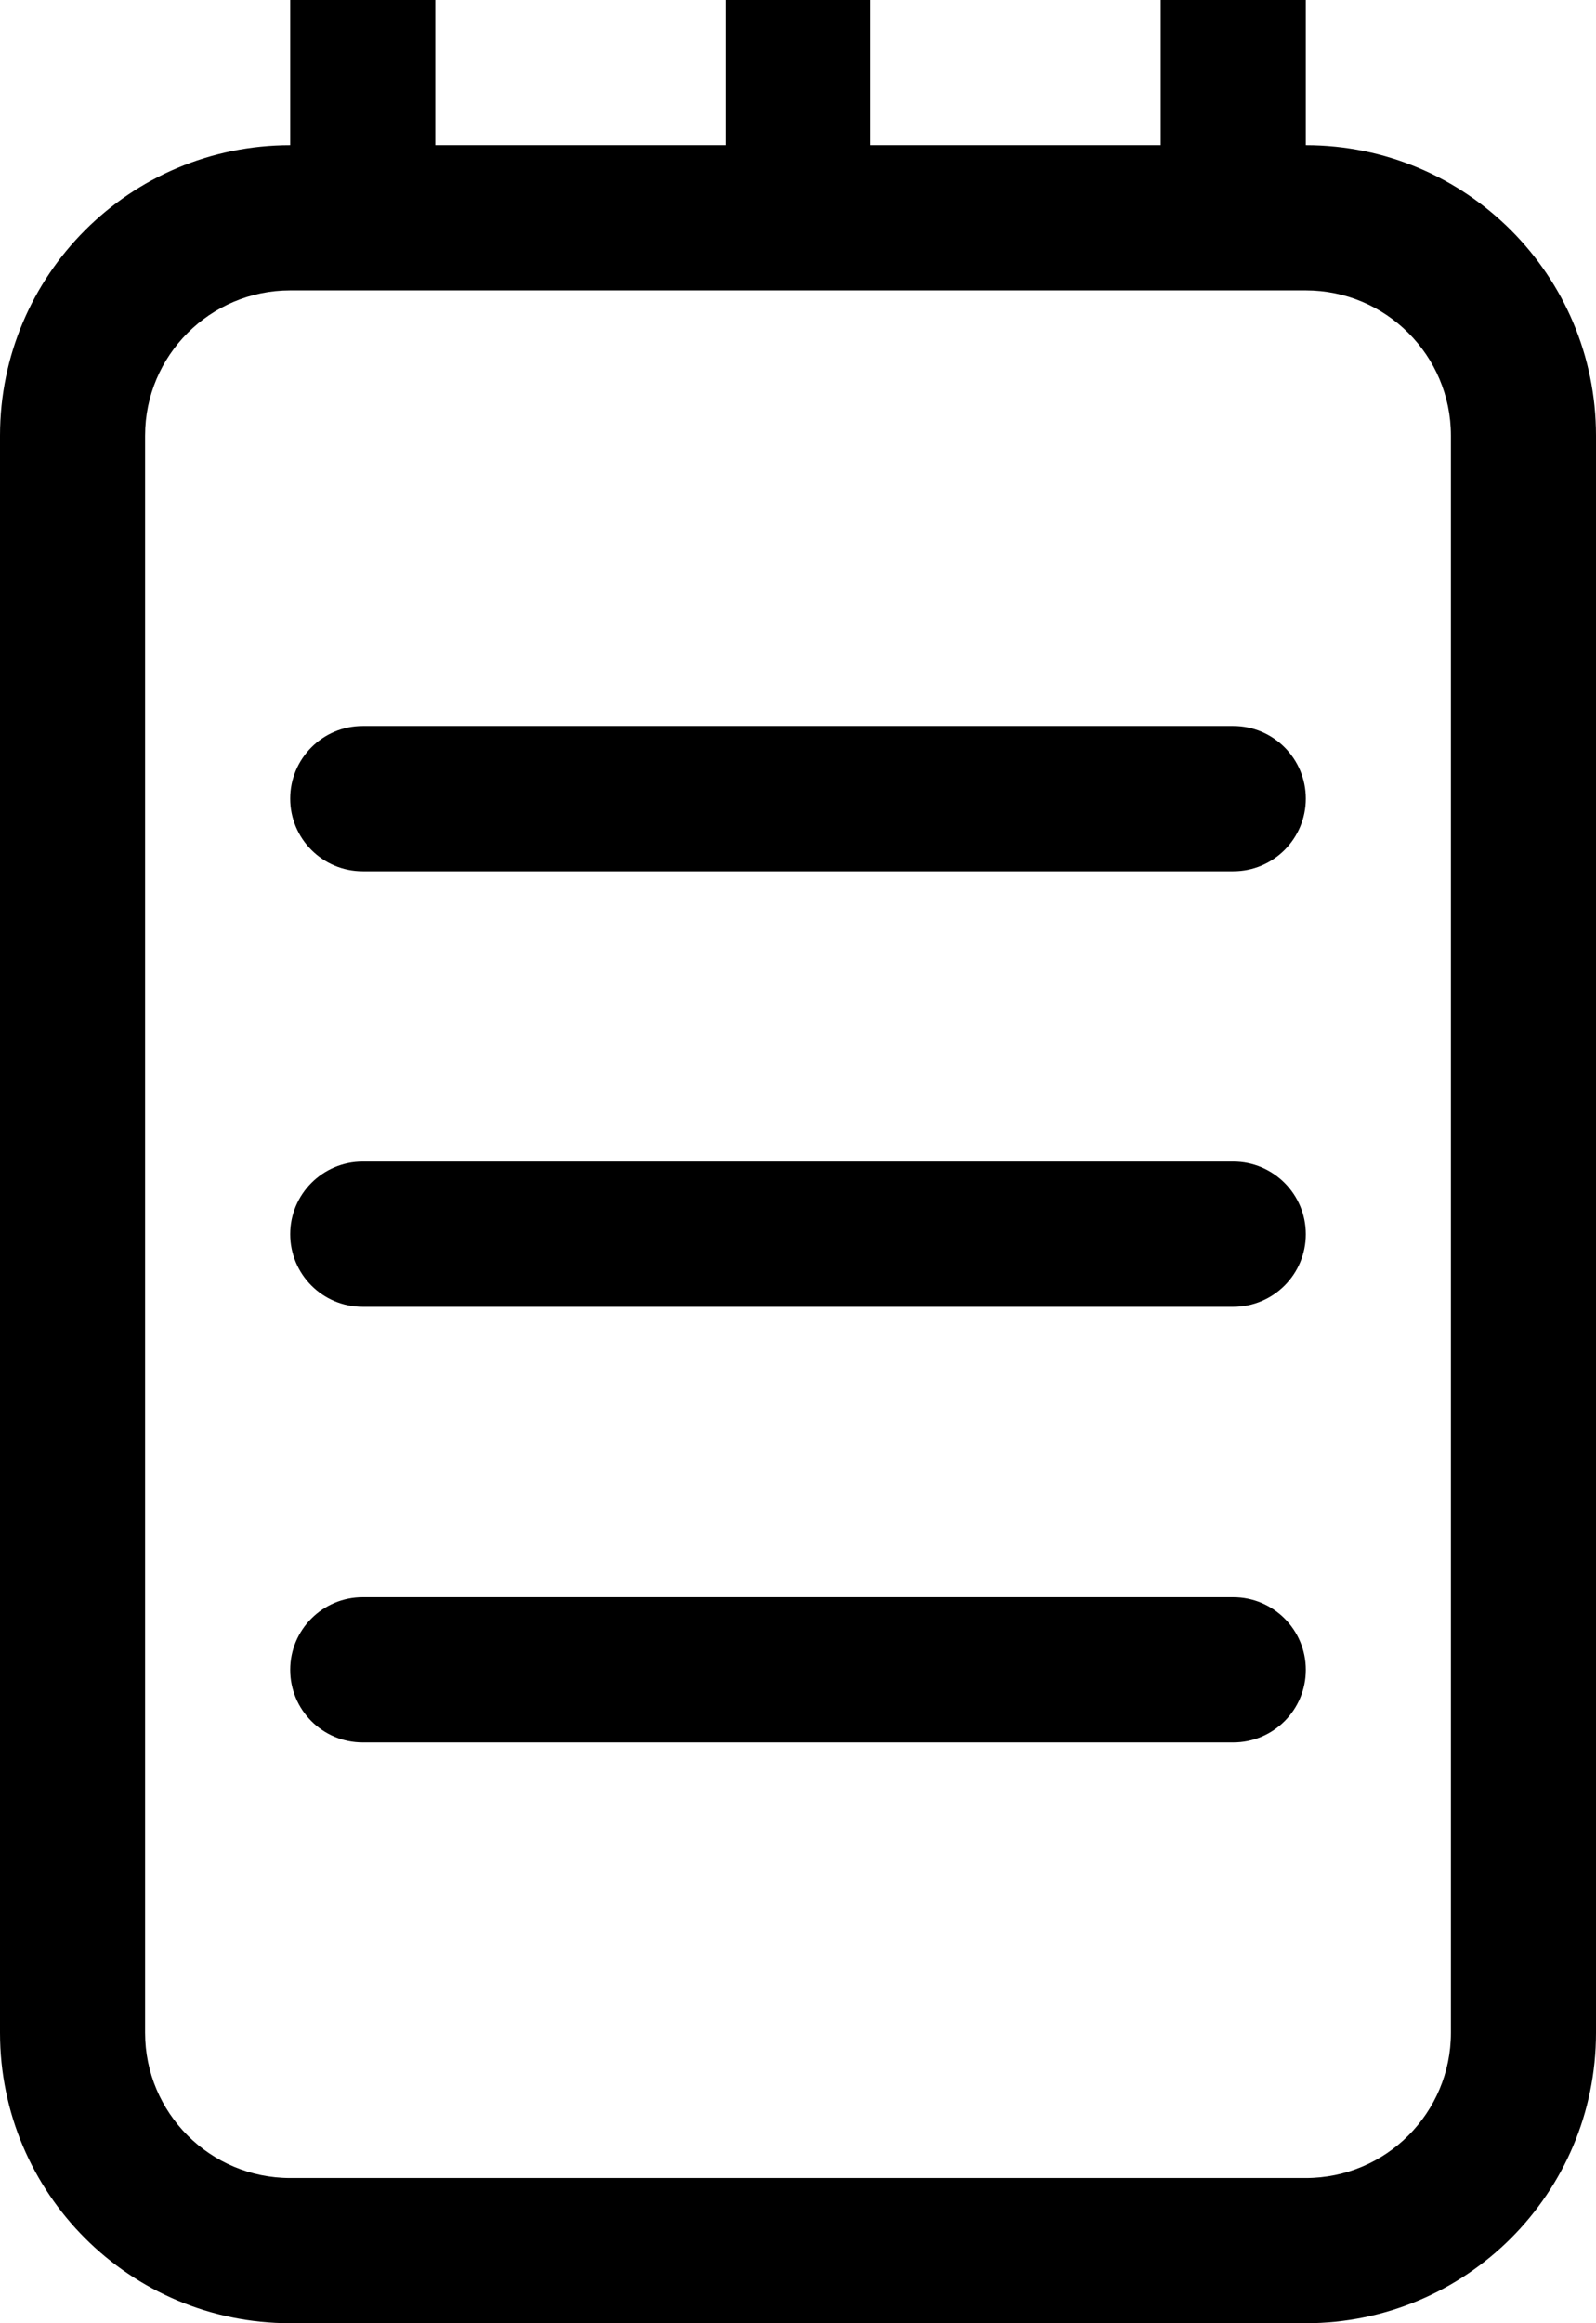 <?xml version="1.0" encoding="UTF-8" standalone="no"?>
<svg width="22px" height="32px" viewBox="0 0 22 32" version="1.1" xmlns="http://www.w3.org/2000/svg" xmlns:xlink="http://www.w3.org/1999/xlink" xmlns:sketch="http://www.bohemiancoding.com/sketch/ns">
    <!-- Generator: Sketch Beta 3.3.2 (12041) - http://www.bohemiancoding.com/sketch -->
    <title>notebook</title>
    <desc>Created with Sketch Beta.</desc>
    <defs></defs>
    <g id="Page-1" stroke="none" stroke-width="1" fill="none" fill-rule="evenodd" sketch:type="MSPage">
        <g id="Icon-Set" sketch:type="MSLayerGroup" transform="translate(-261, -99)" fill="#000000">
            <path d="M281,127 C281,128.104 280.104,129 279,129 L265,129 C263.896,129 263,128.104 263,127 L263,105 C263,103.896 263.896,103 265,103 L279,103 C280.104,103 281,103.896 281,105 L281,127 L281,127 Z M279,101 L279,99 L277,99 L277,101 L273,101 L273,99 L271,99 L271,101 L267,101 L267,99 L265,99 L265,101 C262.791,101 261,102.791 261,105 L261,127 C261,129.209 262.791,131 265,131 L279,131 C281.209,131 283,129.209 283,127 L283,105 C283,102.791 281.209,101 279,101 L279,101 Z M278,109 L266,109 C265.448,109 265,109.448 265,110 C265,110.553 265.448,111 266,111 L278,111 C278.552,111 279,110.553 279,110 C279,109.448 278.552,109 278,109 L278,109 Z M278,121 L266,121 C265.448,121 265,121.447 265,122 C265,122.553 265.448,123 266,123 L278,123 C278.552,123 279,122.553 279,122 C279,121.447 278.552,121 278,121 L278,121 Z M278,115 L266,115 C265.448,115 265,115.448 265,116 C265,116.553 265.448,117 266,117 L278,117 C278.552,117 279,116.553 279,116 C279,115.448 278.552,115 278,115 L278,115 Z" id="notebook" sketch:type="MSShapeGroup"></path>
        </g>
    </g>
</svg>